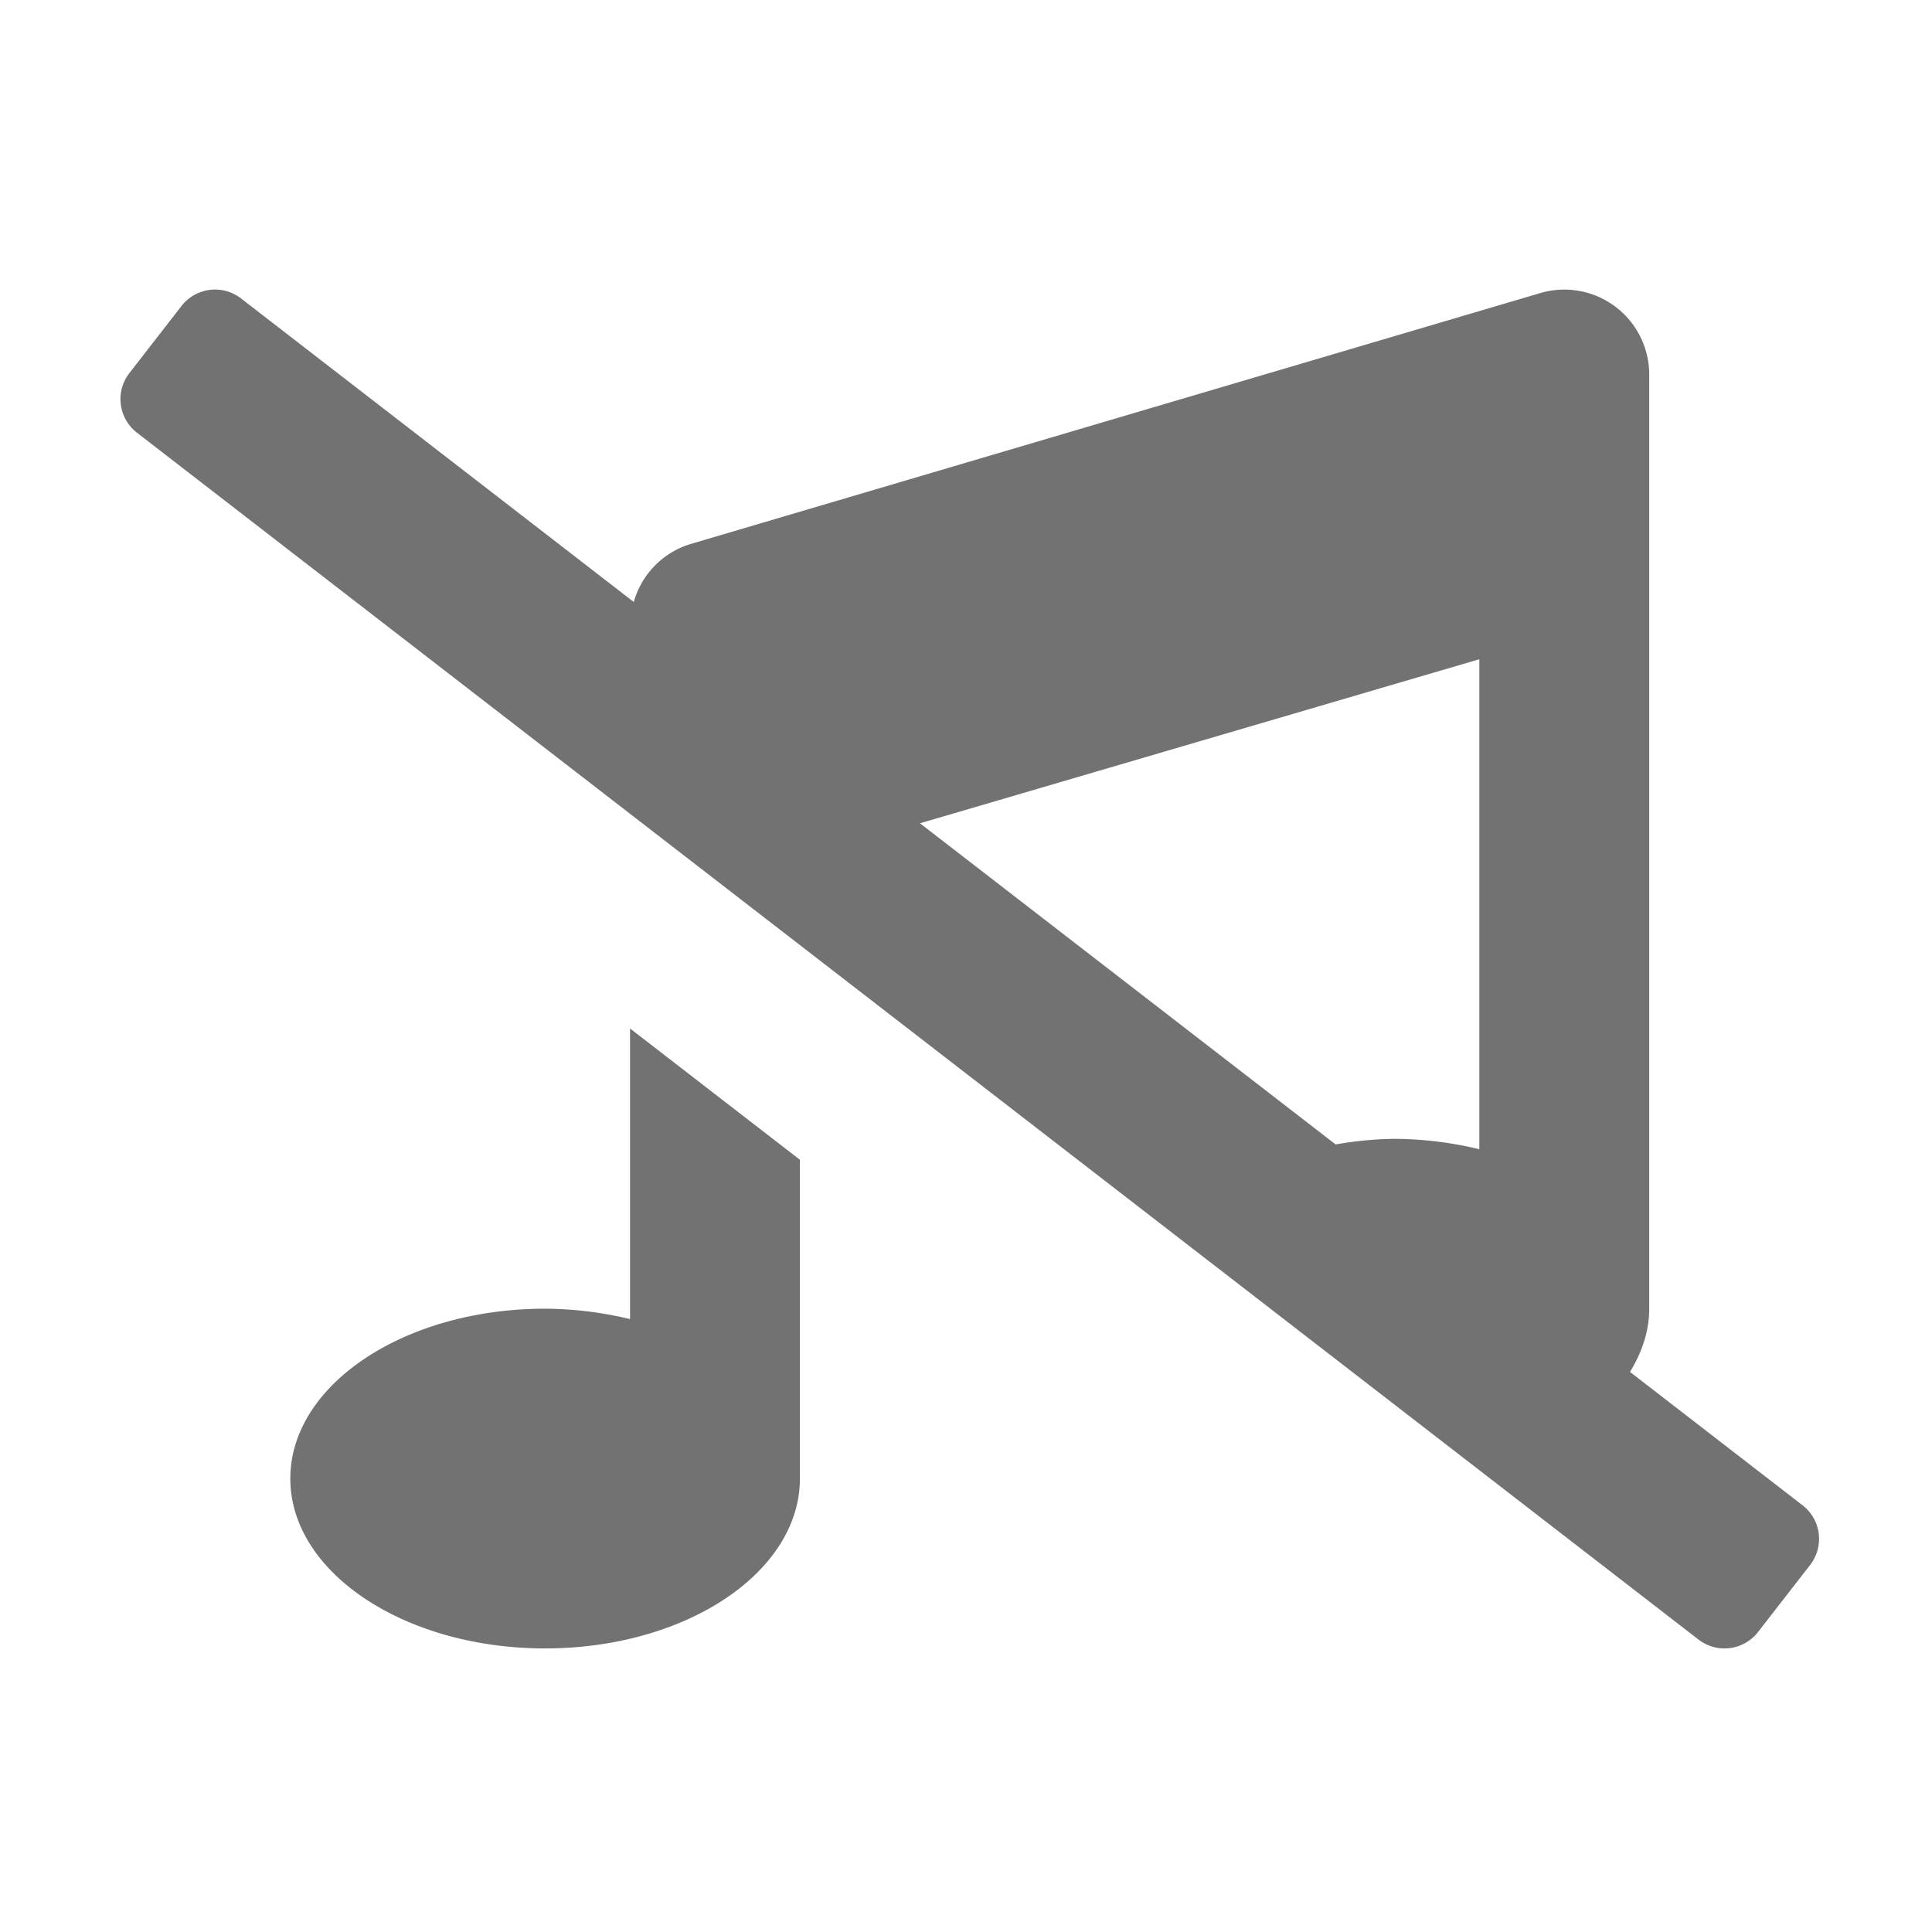 ﻿<?xml version='1.0' encoding='UTF-8'?>
<svg viewBox="-1.995 -4.795 31.997 32" xmlns="http://www.w3.org/2000/svg">
  <g transform="matrix(0.999, 0, 0, 0.999, 0, 0)">
    <g transform="matrix(0.044, 0, 0, 0.044, 0, 0)">
      <path d="M192, 387.92A139 139 0 0 0 160, 384C107, 384 64, 412.66 64, 448C64, 483.34 107, 512 160, 512C213, 512 256, 483.34 256, 448L256, 327.88L192, 278.42zM633.82, 458.1L568.76, 407.82C573.27, 400.45 576, 392.47 576, 384L576, 32A32 32 0 0 0 534.38, 1.51L214.41, 96A31.85 31.85 0 0 0 193.41, 117.73L45.47, 3.39A16 16 0 0 0 23, 6.2L3.37, 31.47A16 16 0 0 0 6.18, 53.92L594.53, 508.63A16 16 0 0 0 617, 505.82L636.63, 480.55A16 16 0 0 0 633.82, 458.1zM512, 323.92A139 139 0 0 0 480, 320A137 137 0 0 0 457.85, 322.11L301.24, 201.11L512, 139.3z" fill="#727272" fill-opacity="1" class="Black" />
    </g>
  </g>
</svg>